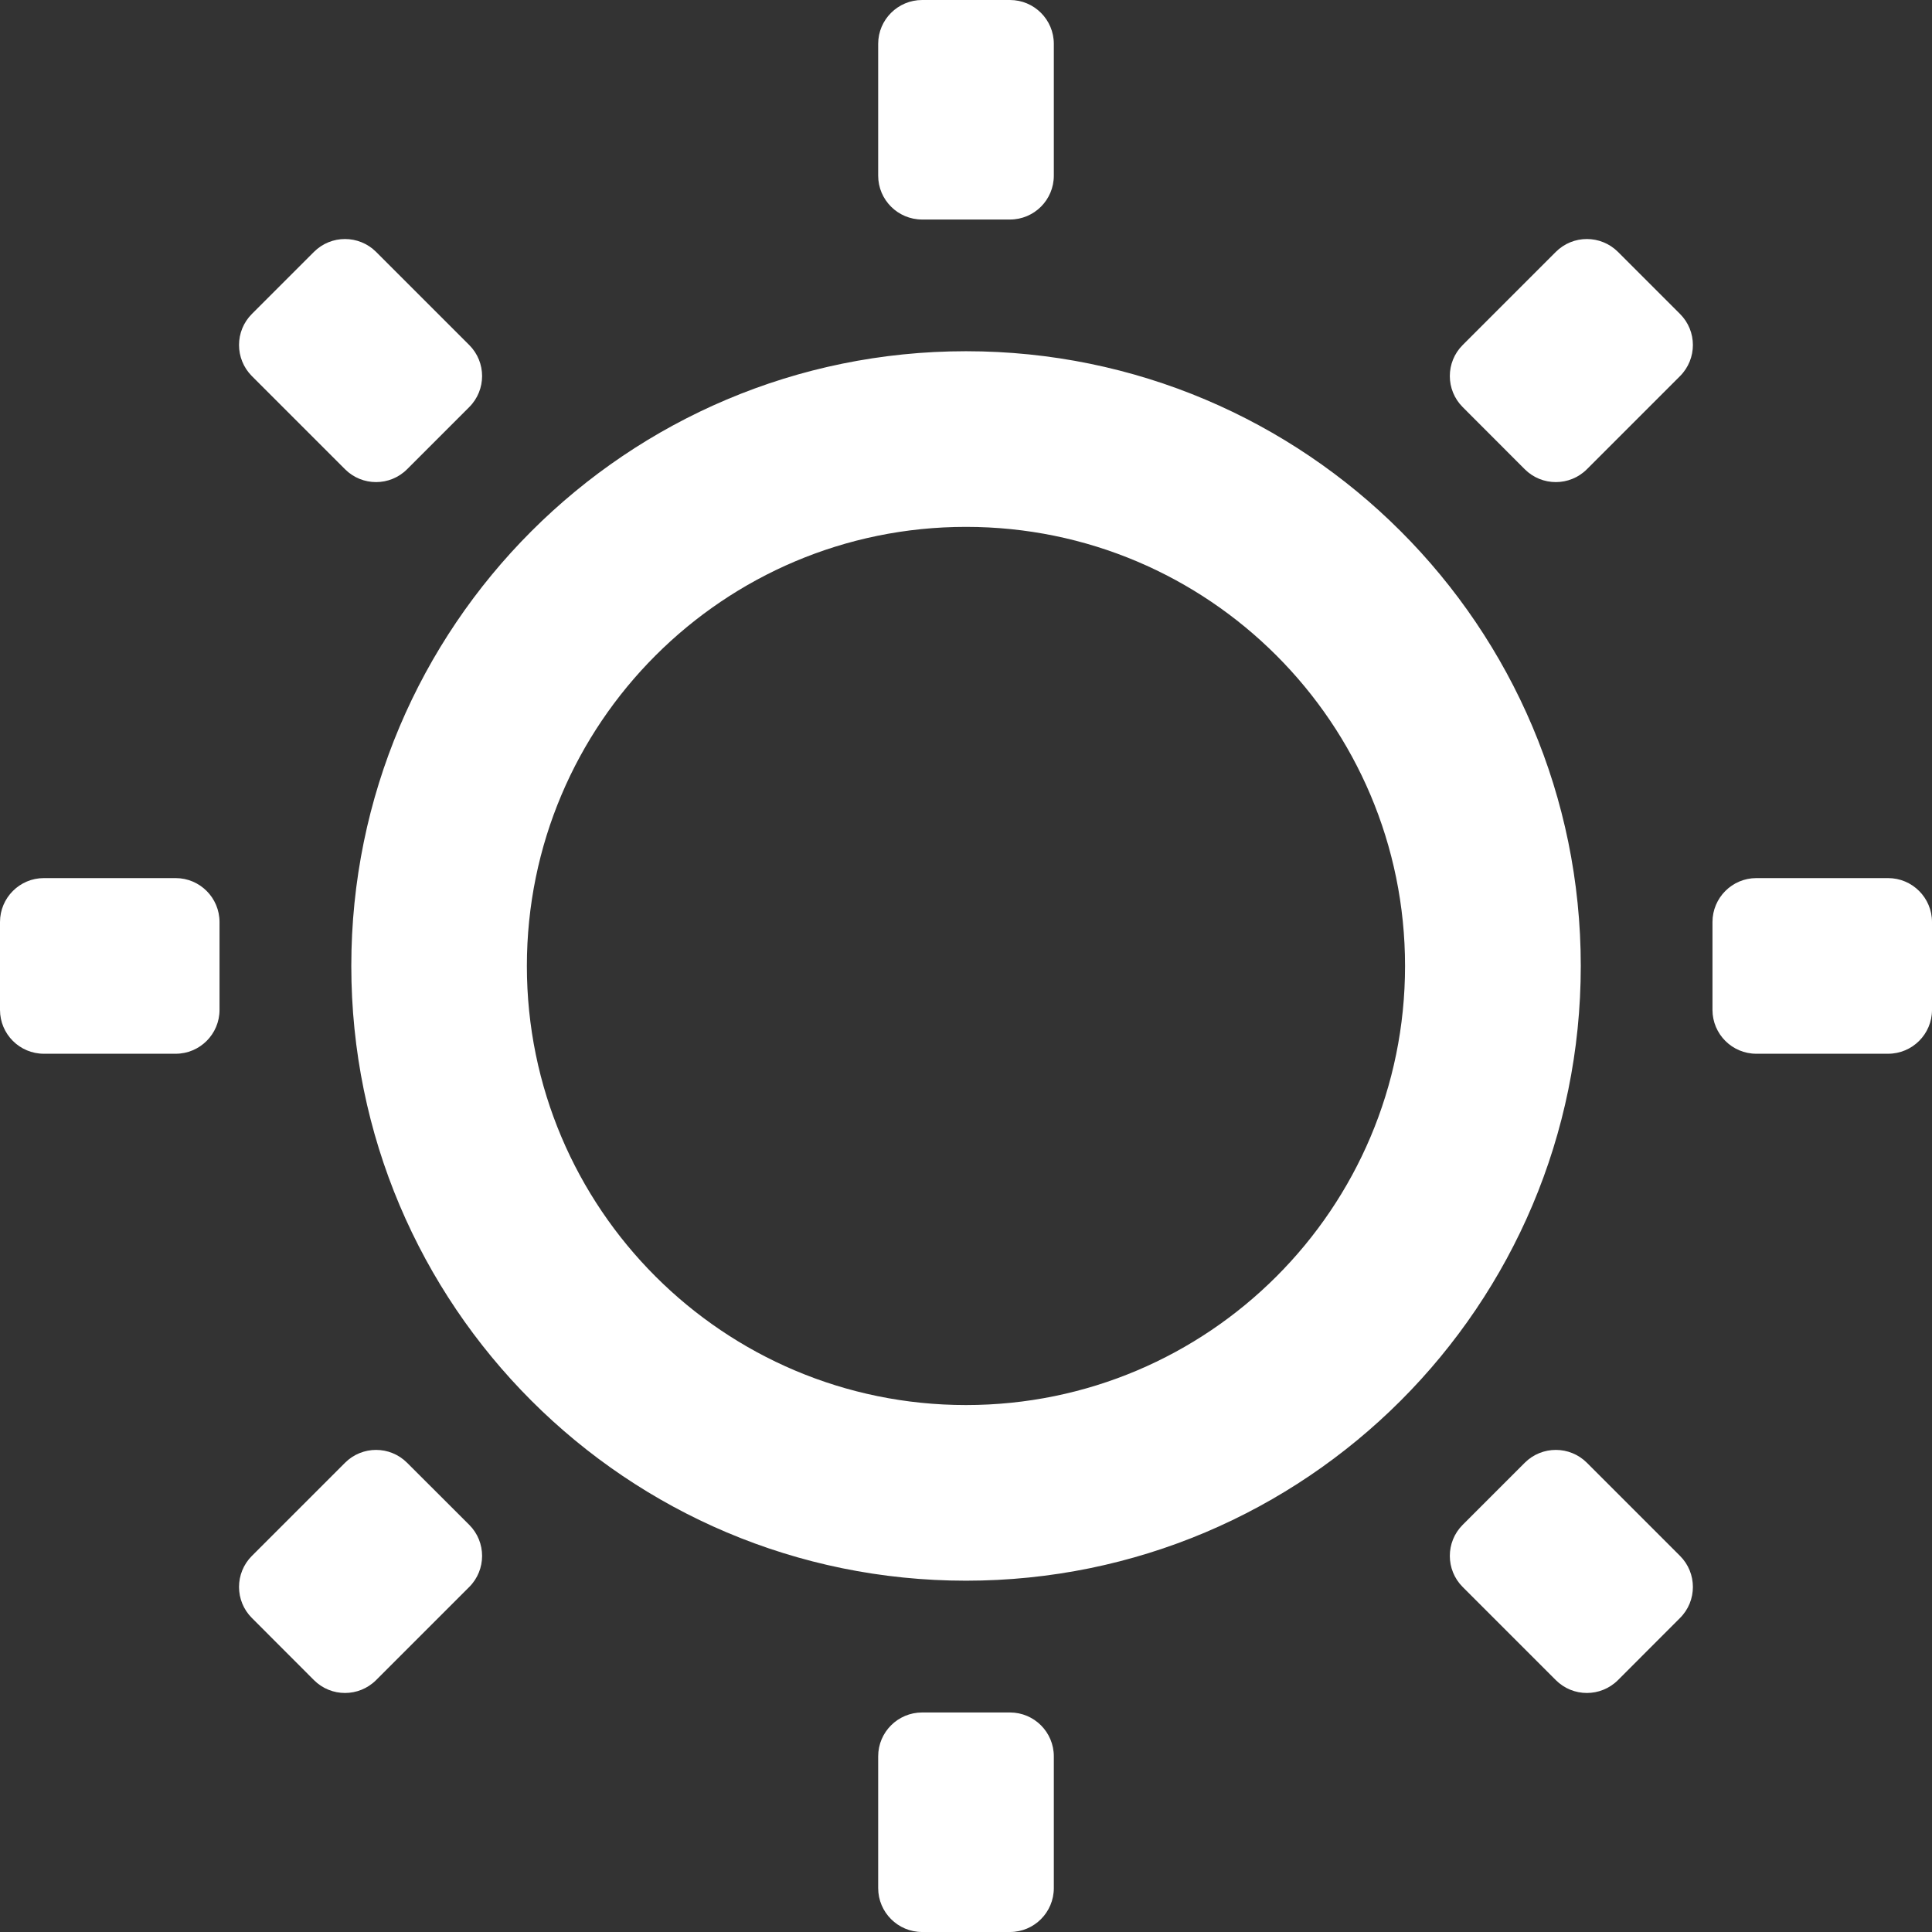 <svg class="icon-day" width="24" height="24" viewBox="0 0 24 24" fill="none" xmlns="http://www.w3.org/2000/svg"><rect x="0" y="0" width="24" height="24" fill="#333333" stroke="none"/><path fill="#fff" fill-rule="evenodd" clip-rule="evenodd" d="M13.091 0.545C13.091 0.244 12.847 0 12.546 0H11.455C11.154 0 10.909 0.244 10.909 0.545V2.182C10.909 2.483 11.154 2.727 11.455 2.727H12.546C12.847 2.727 13.091 2.483 13.091 2.182V0.545ZM20.87 3.9L20.099 3.129C19.885 2.916 19.54 2.916 19.327 3.129L18.17 4.286C17.957 4.499 17.957 4.844 18.17 5.057L18.941 5.829C19.154 6.042 19.5 6.042 19.713 5.829L20.87 4.672C21.083 4.458 21.083 4.113 20.87 3.9ZM19.637 11.999C19.637 7.782 16.218 4.363 12 4.363C7.783 4.363 4.364 7.782 4.364 11.999C4.364 16.217 7.783 19.636 12 19.636C16.218 19.636 19.637 16.217 19.637 11.999ZM5.829 18.942L5.057 18.171C4.844 17.958 4.499 17.958 4.286 18.171L3.129 19.328C2.916 19.541 2.916 19.887 3.129 20.099L3.9 20.871C4.113 21.084 4.458 21.084 4.672 20.871L5.829 19.714C6.042 19.501 6.042 19.155 5.829 18.942ZM13.091 21.818C13.091 21.517 12.847 21.273 12.546 21.273H11.455C11.154 21.273 10.909 21.517 10.909 21.818V23.454C10.909 23.756 11.154 24 11.455 24H12.546C12.847 24 13.091 23.756 13.091 23.454V21.818ZM19.713 18.171L20.87 19.328C21.083 19.541 21.083 19.887 20.87 20.099L20.099 20.871C19.885 21.084 19.54 21.084 19.327 20.871L18.17 19.714C17.957 19.501 17.957 19.155 18.17 18.942L18.941 18.171C19.154 17.958 19.5 17.958 19.713 18.171ZM12 6.545C8.988 6.545 6.545 8.988 6.545 12C6.545 15.012 8.988 17.454 12 17.454C15.012 17.454 17.454 15.012 17.454 12C17.454 8.988 15.012 6.545 12 6.545ZM2.727 11.454C2.727 11.153 2.483 10.908 2.182 10.908H0.545C0.244 10.908 0 11.153 0 11.454V12.545C0 12.846 0.244 13.09 0.545 13.09H2.182C2.483 13.09 2.727 12.846 2.727 12.545V11.454ZM23.454 10.908C23.756 10.908 24 11.153 24 11.454V12.545C24 12.846 23.756 13.09 23.454 13.09H21.818C21.517 13.09 21.273 12.846 21.273 12.545V11.454C21.273 11.153 21.517 10.908 21.818 10.908H23.454ZM4.672 3.129L5.829 4.286C6.042 4.499 6.042 4.844 5.829 5.057L5.057 5.829C4.844 6.042 4.499 6.042 4.286 5.829L3.129 4.672C2.916 4.458 2.916 4.113 3.129 3.9L3.9 3.129C4.113 2.916 4.458 2.916 4.672 3.129Z"></path></svg>
